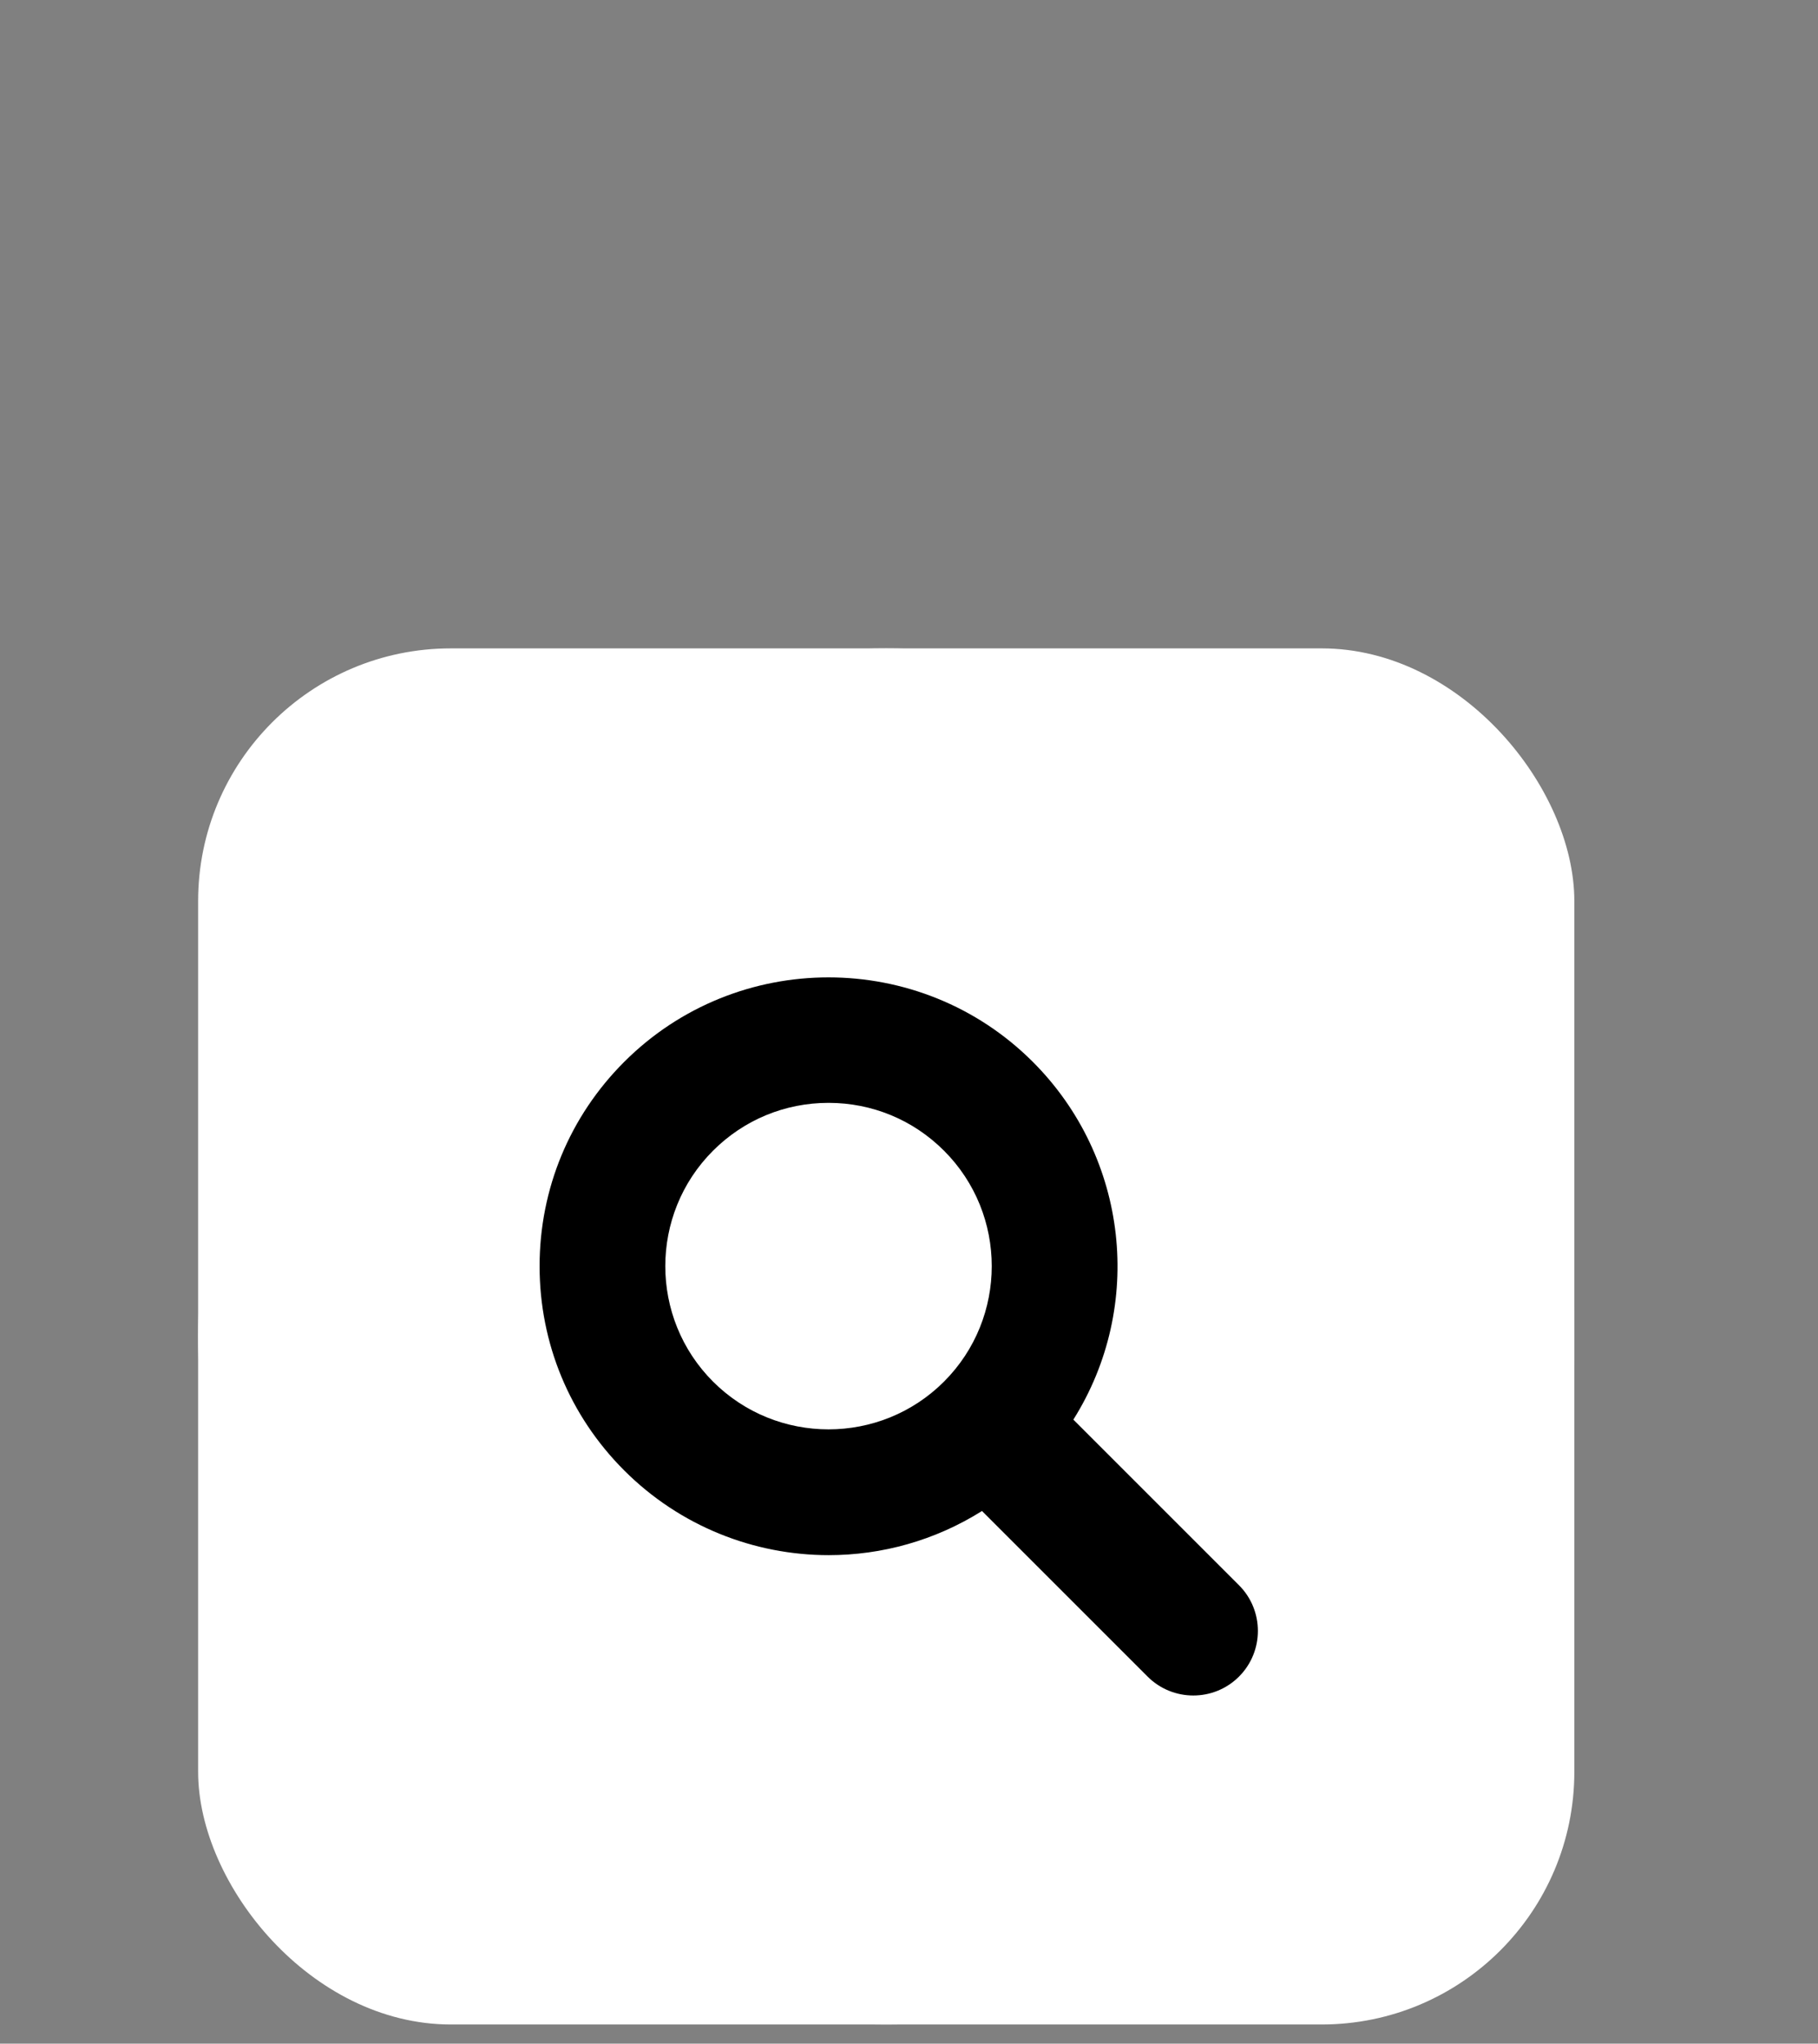 <?xml version="1.0" encoding="UTF-8"?>
<svg xmlns="http://www.w3.org/2000/svg" viewBox="0 0 1308.31 1470.82">
  <rect x="0" y="0" width="1308.31" height="1470.82" fill="#808080" stroke="none"/>
  <defs>
    <style>
      .cls-1 {
        fill: #fff;
      }
    </style>
  </defs>
  <g id="ICON_BACKGROUND" data-name="ICON BACKGROUND">
    <circle class="cls-1" cx="637.77" cy="961.83" r="495.19"/>
    <rect class="cls-1" x="142.58" y="466.64" width="990.38" height="990.38" rx="181.86" ry="181.86"/>
  </g>
  <g id="SEARCH">
    <path d="M891.63,1140.88l-119.19-119.19c51.34-81.66,39.66-188.63-29.18-257.47-81.07-81.07-212.98-81.07-294.05,0-39.27,39.27-60.9,91.49-60.9,147.03s21.63,107.75,60.9,147.03c40.25,40.25,93.53,60.96,147.17,60.96,38.1,0,76.39-10.45,110.3-31.78l119.19,119.19c9.06,9.06,20.97,13.6,32.88,13.6s23.82-4.53,32.88-13.6c18.13-18.13,18.13-47.63,0-65.76Zm-212.29-146.53c-45.82,45.82-120.38,45.82-166.2,0-45.82-45.82-45.82-120.38,0-166.2,22.2-22.2,51.71-34.42,83.1-34.42s60.9,12.22,83.1,34.42c45.82,45.82,45.82,120.38,0,166.2Z"/>
  </g>
</svg>